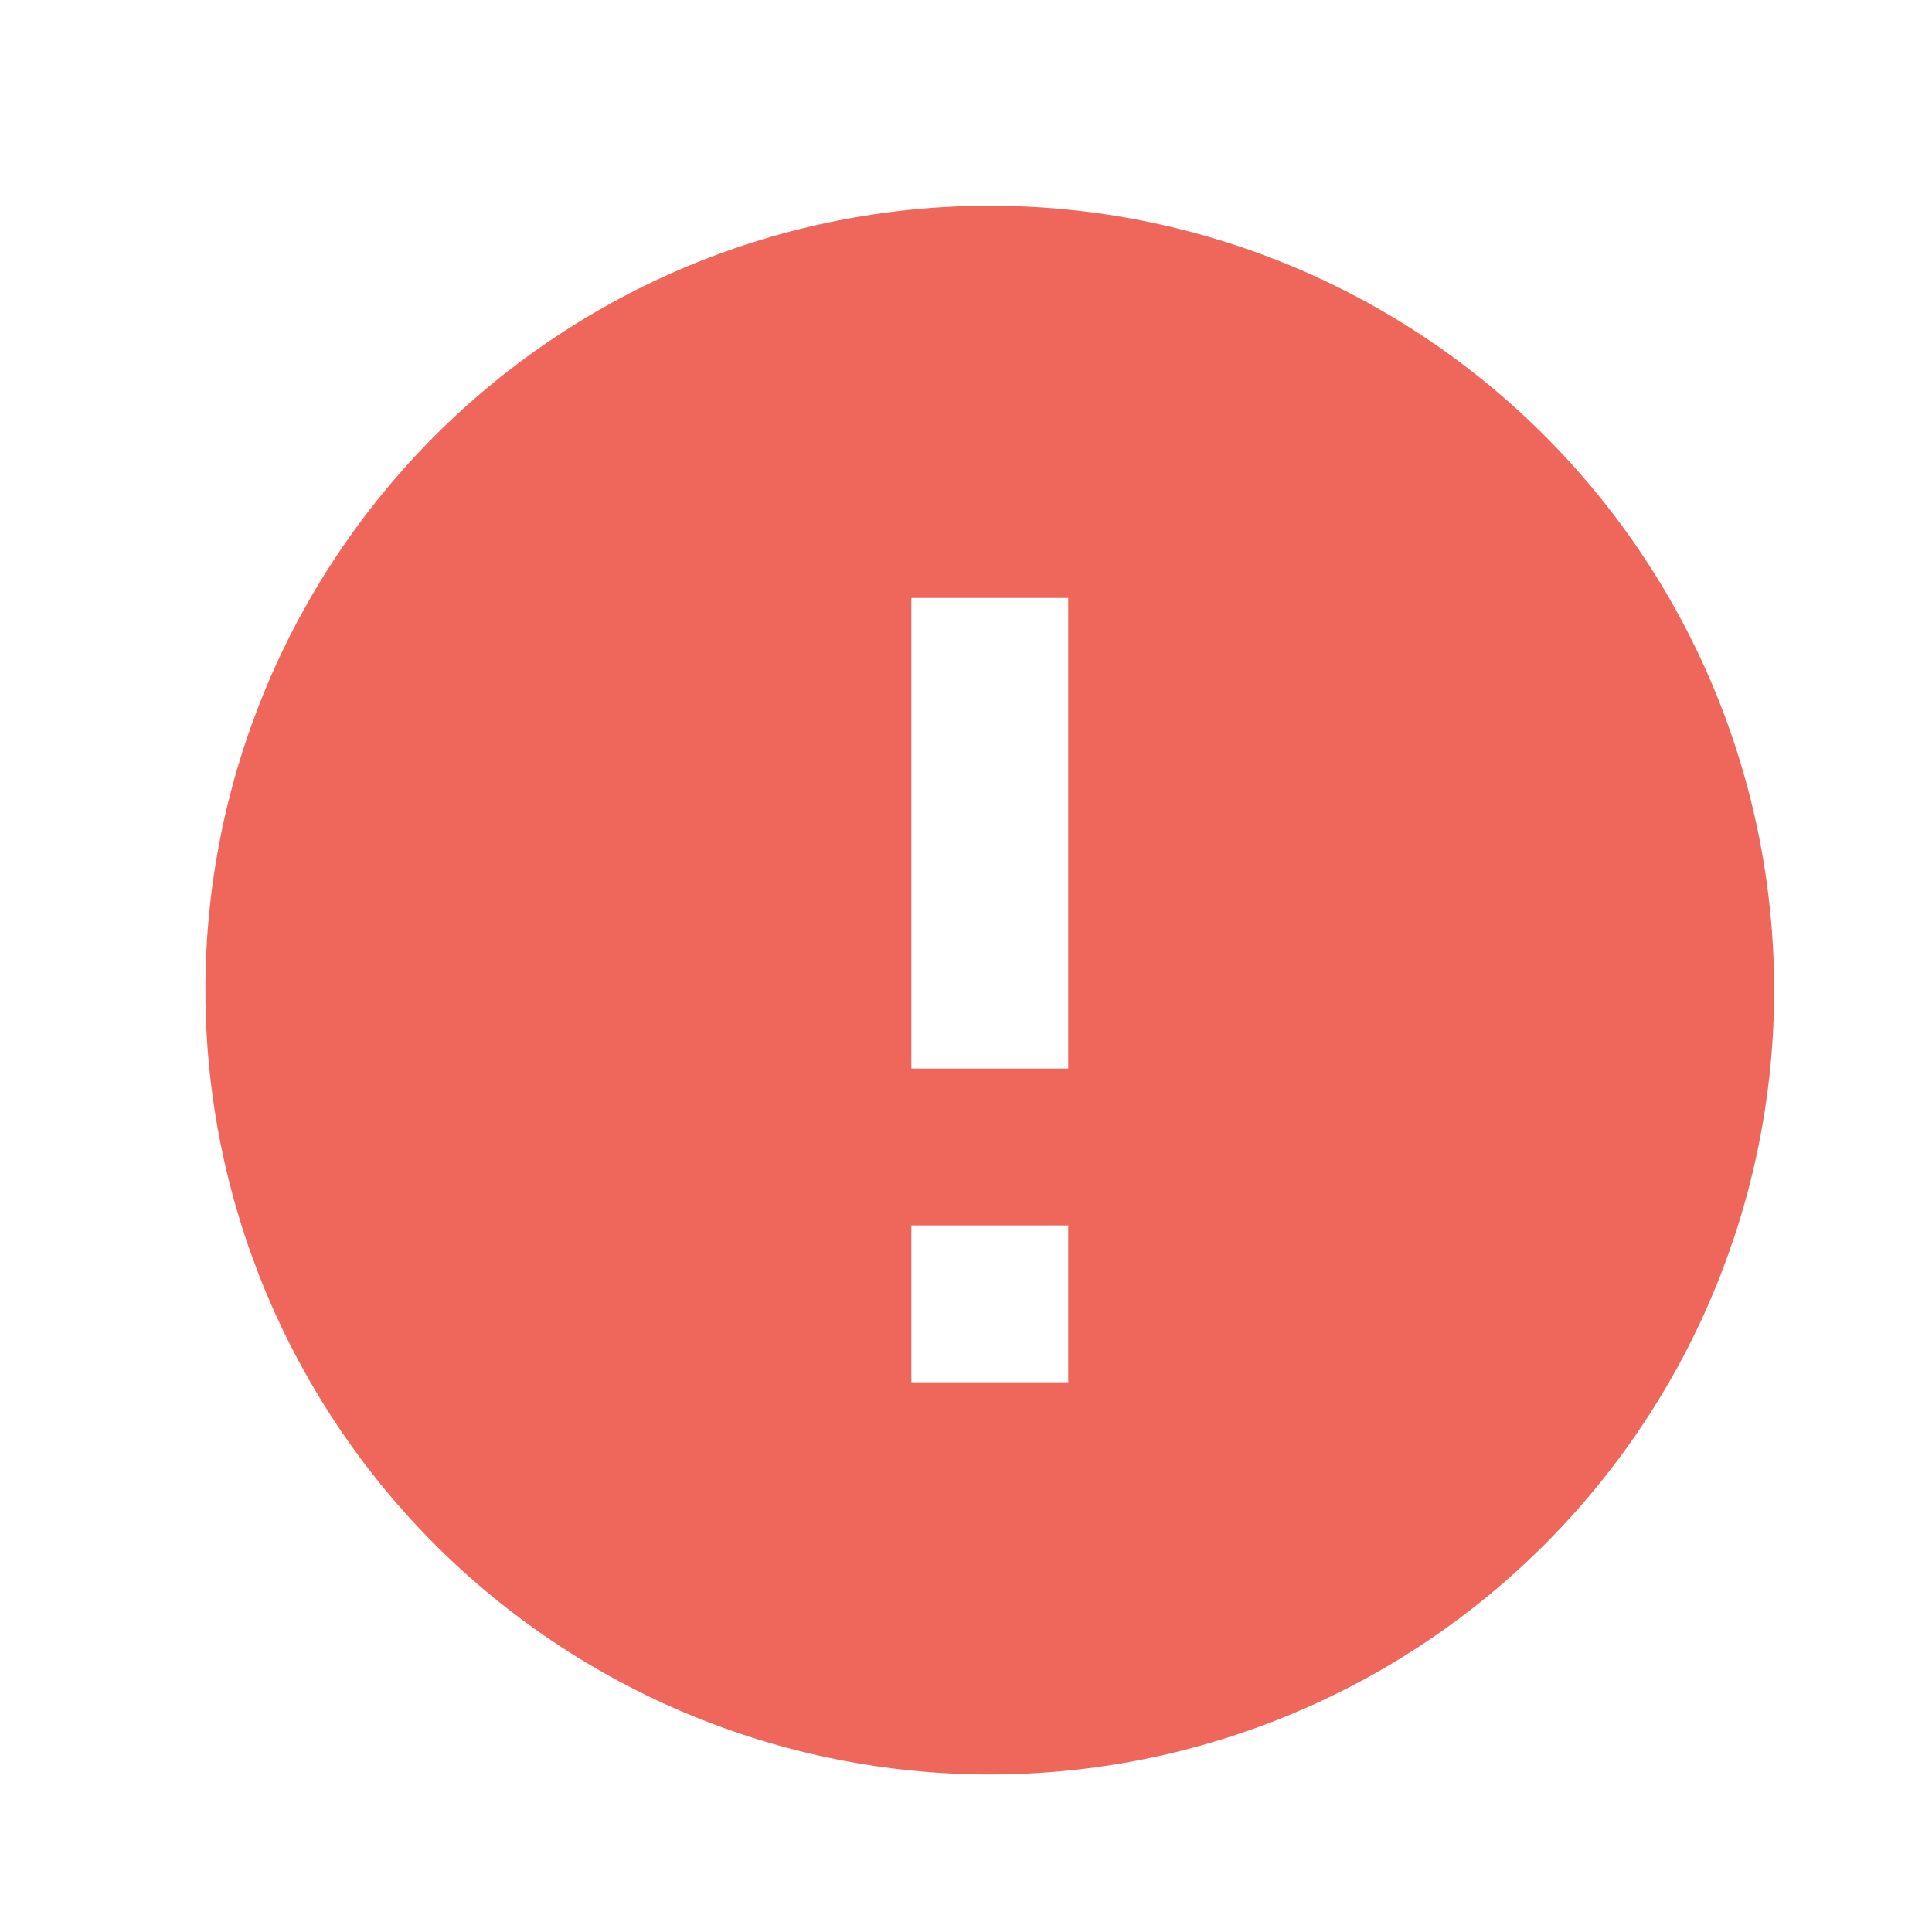 <svg width="35" height="35" viewBox="0 0 35 35" fill="none" xmlns="http://www.w3.org/2000/svg">
<g id="icon/alert">
<path id="Vector" d="M19.352 19.357H16.51V10.832H19.352V19.357ZM19.352 25.041H16.51V22.199H19.352V25.041ZM17.931 3.727C16.065 3.727 14.217 4.094 12.493 4.808C10.769 5.522 9.203 6.569 7.883 7.889C5.218 10.553 3.721 14.168 3.721 17.936C3.721 21.705 5.218 25.319 7.883 27.984C9.203 29.303 10.769 30.35 12.493 31.064C14.217 31.778 16.065 32.146 17.931 32.146C21.699 32.146 25.314 30.649 27.978 27.984C30.643 25.319 32.14 21.705 32.14 17.936C32.14 16.07 31.773 14.223 31.059 12.498C30.345 10.774 29.298 9.208 27.978 7.889C26.659 6.569 25.093 5.522 23.369 4.808C21.645 4.094 19.797 3.727 17.931 3.727V3.727Z" fill="#EF665B"/>
</g>
</svg>
